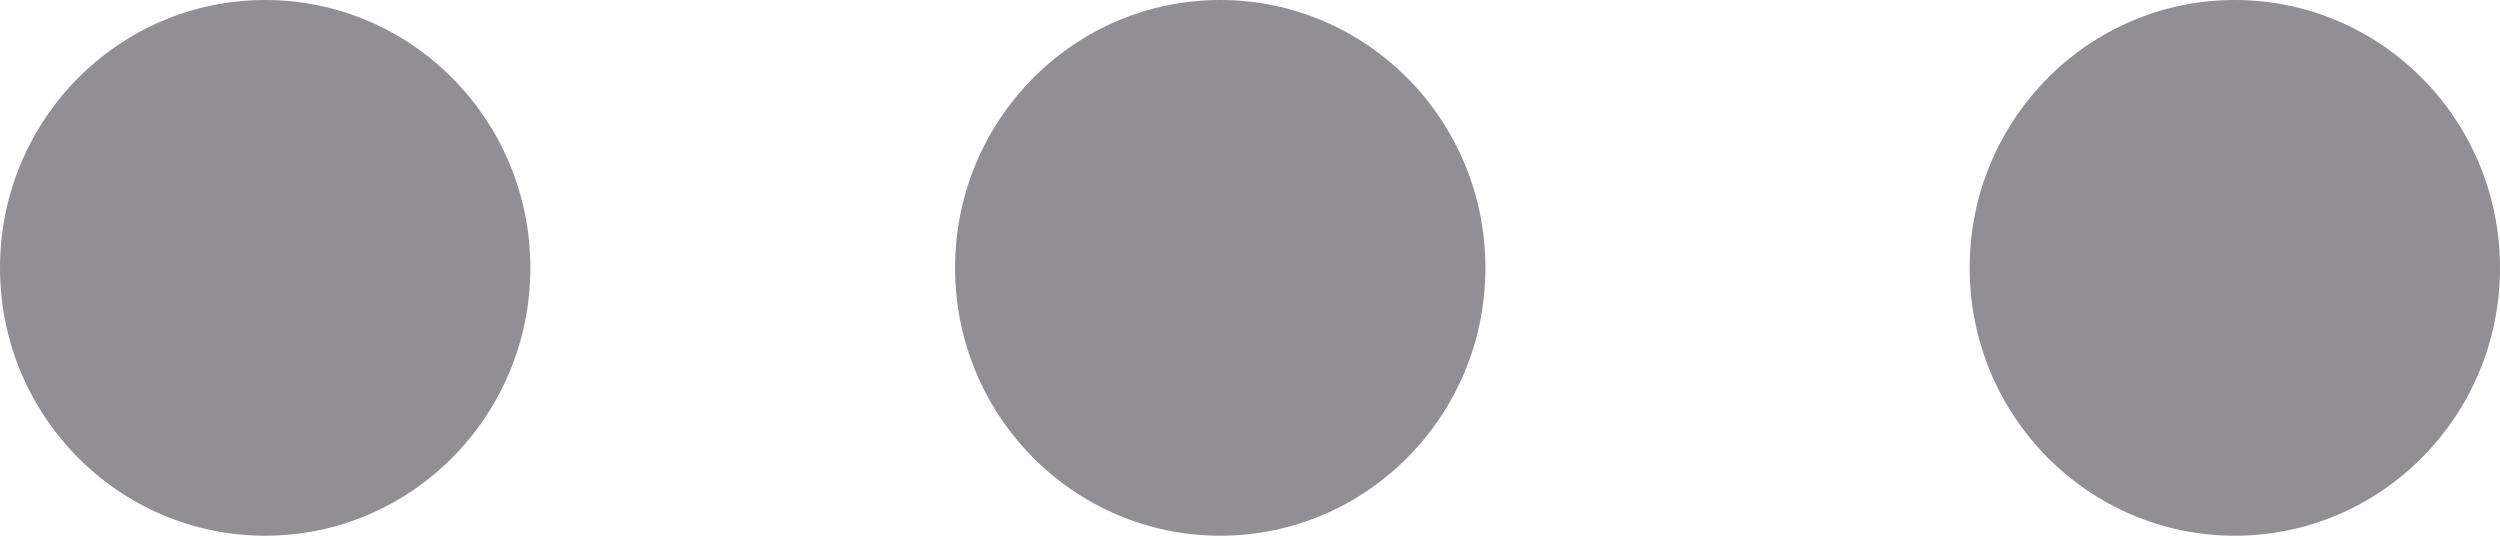 <svg width="42" height="9" viewBox="0 0 42 9" fill="none" xmlns="http://www.w3.org/2000/svg">
<g id="Group 13">
<ellipse id="Ellipse" cx="4.455" cy="4.5" rx="4.455" ry="4.5" fill="#918F94"/>
<ellipse id="Ellipse_2" cx="20.5" cy="4.5" rx="4.455" ry="4.5" fill="#918F94"/>
<ellipse id="Ellipse_3" cx="37.545" cy="4.5" rx="4.455" ry="4.5" fill="#918F94"/>
</g>
</svg>
